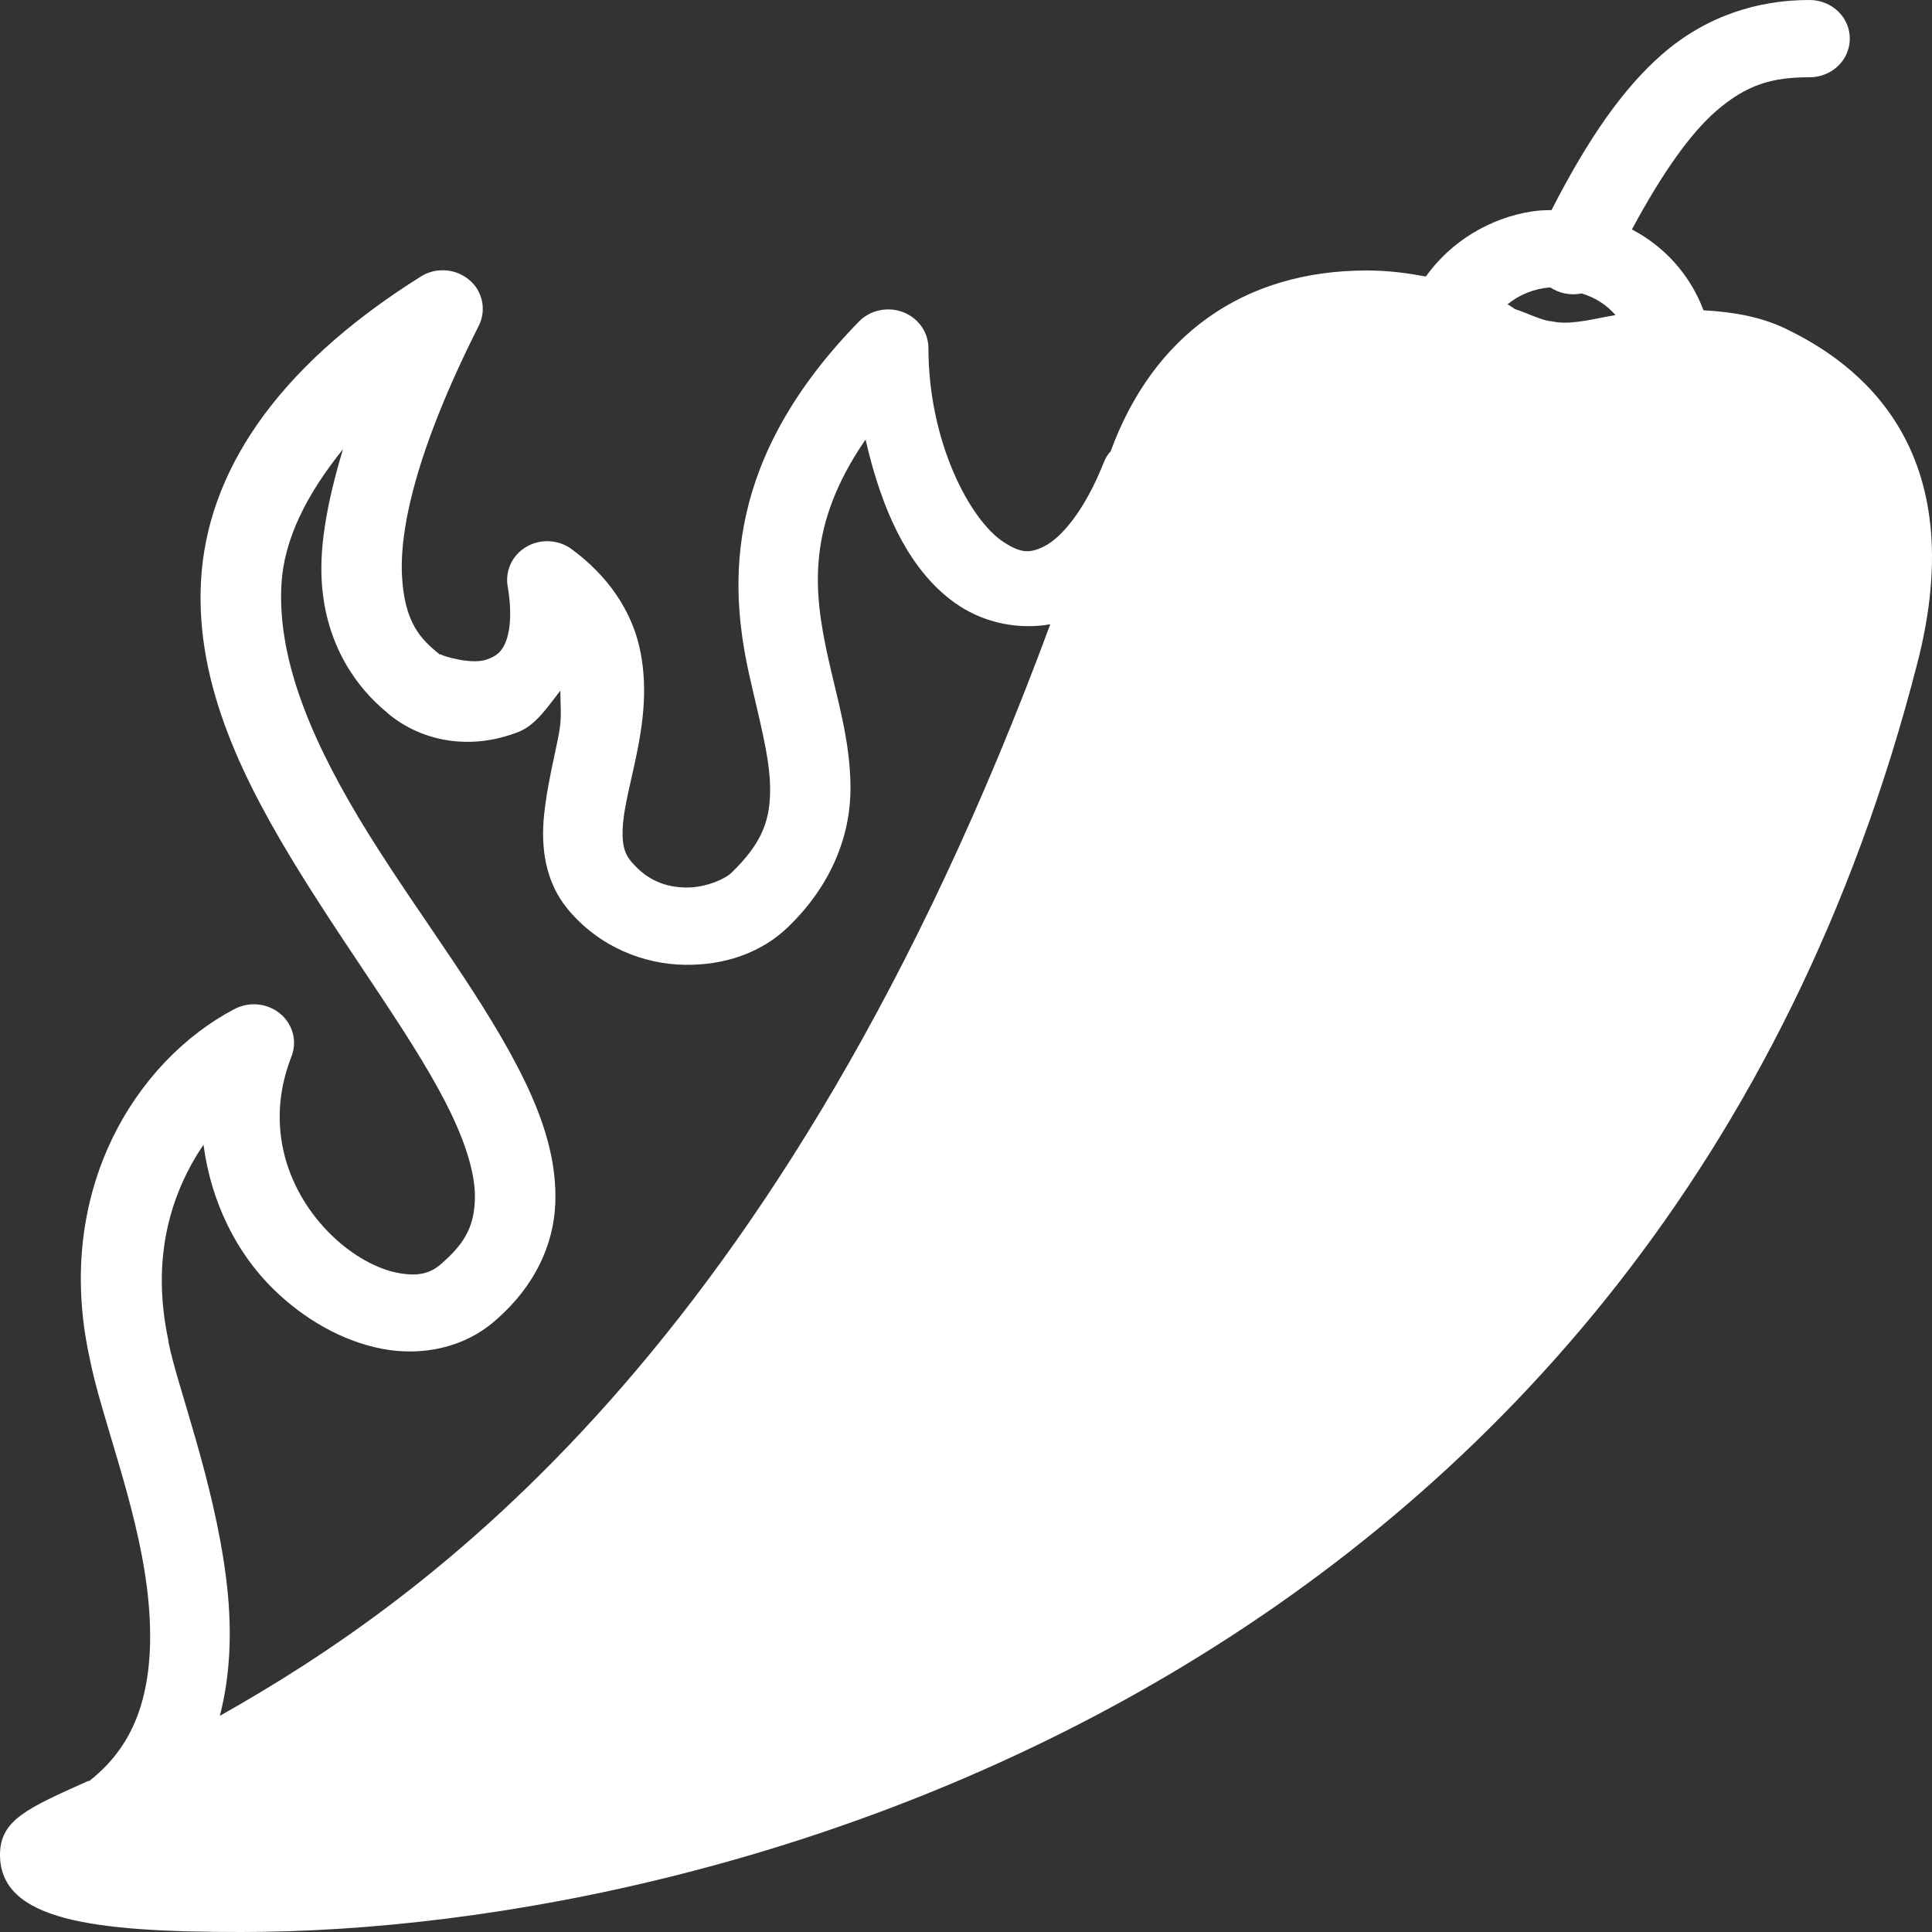 <svg width="42" height="42" viewBox="0 0 42 42" fill="none" xmlns="http://www.w3.org/2000/svg">
<rect x="0" y="0" width="42" height="42" fill="#333333" stroke="none"/>
<path d="M39.327 5.02825e-05C38.207 5.02825e-05 37.084 0.351 36.132 1.181C35.282 1.923 34.52 3.022 33.728 4.568C33.589 4.568 33.455 4.574 33.319 4.594C32.383 4.735 31.533 5.257 30.997 6.011C30.608 5.939 30.188 5.88 29.714 5.88C27.014 5.88 25.061 7.304 24.142 9.818C24.132 9.827 24.125 9.834 24.115 9.844C24.071 9.9 24.033 9.962 24.006 10.027C23.569 11.137 23.057 11.688 22.722 11.865C22.388 12.042 22.186 12.023 21.821 11.786C21.091 11.314 20.183 9.614 20.183 7.56C20.179 7.219 19.964 6.914 19.633 6.786C19.305 6.661 18.926 6.736 18.68 6.983C15.762 9.965 15.844 12.643 16.277 14.621C16.496 15.609 16.735 16.446 16.741 17.115C16.748 17.784 16.605 18.296 15.895 18.979C15.765 19.104 15.345 19.3 14.912 19.294C14.478 19.287 14.068 19.146 13.71 18.716C13.566 18.539 13.505 18.313 13.546 17.876C13.587 17.44 13.751 16.869 13.874 16.223C13.997 15.576 14.075 14.838 13.901 14.07C13.727 13.302 13.242 12.525 12.399 11.918C12.112 11.724 11.733 11.714 11.436 11.891C11.139 12.069 10.982 12.4 11.034 12.731C11.146 13.374 11.074 13.778 10.979 13.991C10.883 14.205 10.757 14.27 10.597 14.332C10.276 14.46 9.634 14.267 9.586 14.227C9.576 14.227 9.569 14.227 9.559 14.227C9.146 13.896 8.794 13.539 8.739 12.521C8.685 11.504 9.043 9.788 10.405 7.088C10.545 6.812 10.521 6.487 10.341 6.234C10.156 5.985 9.849 5.847 9.531 5.88C9.395 5.893 9.265 5.939 9.149 6.011C5.92 8.036 4.496 10.339 4.37 12.626C4.243 14.913 5.322 17.033 6.527 18.979C7.732 20.925 9.094 22.723 9.804 24.203C10.159 24.944 10.344 25.59 10.323 26.093C10.303 26.595 10.153 26.982 9.641 27.431C9.63 27.441 9.624 27.448 9.613 27.457C9.35 27.7 9.064 27.753 8.63 27.668C8.197 27.582 7.667 27.3 7.21 26.854C6.292 25.965 5.722 24.531 6.336 22.969C6.466 22.637 6.367 22.26 6.083 22.03C5.8 21.801 5.401 21.768 5.08 21.945C2.97 23.061 1.168 25.866 1.939 29.479C2.192 30.794 2.963 32.665 3.195 34.519C3.311 35.444 3.291 36.343 3.059 37.091C2.864 37.724 2.516 38.266 1.939 38.719C1.932 38.722 1.919 38.715 1.912 38.719C0.601 39.306 0 39.565 0 40.32C0 41.747 2.011 42 5.244 42C16.168 42 36.084 36.192 41.676 14.438C42.898 9.732 40.382 7.895 38.808 7.14C38.259 6.878 37.648 6.779 37.033 6.746C36.75 5.995 36.207 5.371 35.476 4.988C36.152 3.731 36.757 2.894 37.306 2.415C37.972 1.838 38.525 1.68 39.327 1.68C39.641 1.683 39.935 1.526 40.095 1.263C40.252 1.001 40.252 0.679 40.095 0.417C39.935 0.154 39.641 -0.003 39.327 5.02825e-05ZM33.701 6.248C33.899 6.379 34.148 6.428 34.384 6.379C34.674 6.467 34.923 6.622 35.121 6.851C35.067 6.861 35.012 6.868 34.958 6.878C34.52 6.963 34.077 7.068 33.728 6.983C33.554 6.983 33.199 6.805 32.937 6.72C32.885 6.687 32.827 6.645 32.773 6.615C33.035 6.402 33.353 6.274 33.701 6.248ZM18.817 9.555C19.169 11.104 19.783 12.475 20.865 13.178C21.428 13.542 22.145 13.693 22.832 13.571C16.97 29.439 9.166 34.824 4.779 37.301C5.035 36.314 5.039 35.293 4.916 34.309C4.646 32.173 3.844 30.115 3.66 29.164C3.66 29.154 3.66 29.147 3.66 29.137C3.274 27.333 3.721 25.922 4.424 24.885C4.588 26.132 5.141 27.244 5.954 28.035C6.619 28.681 7.439 29.154 8.302 29.321C9.166 29.489 10.119 29.305 10.815 28.665C11.614 27.959 12.034 27.074 12.071 26.171C12.109 25.269 11.836 24.393 11.416 23.52C10.576 21.774 9.146 19.957 8.002 18.113C6.858 16.268 6.022 14.421 6.118 12.705C6.172 11.734 6.654 10.762 7.456 9.765C7.121 10.881 6.951 11.822 6.992 12.6C7.067 14.04 7.78 14.972 8.412 15.488C8.422 15.494 8.429 15.507 8.439 15.514C9.176 16.127 10.238 16.321 11.279 15.908C11.651 15.76 11.907 15.363 12.181 15.015C12.181 15.31 12.218 15.589 12.153 15.934C12.047 16.495 11.887 17.102 11.825 17.745C11.764 18.388 11.832 19.146 12.344 19.766C13.034 20.596 14.007 20.961 14.884 20.974C15.762 20.987 16.554 20.708 17.124 20.16C18.117 19.205 18.5 18.099 18.489 17.089C18.479 16.078 18.196 15.182 17.998 14.28C17.68 12.83 17.537 11.415 18.817 9.555Z" fill="white"/>
</svg>
